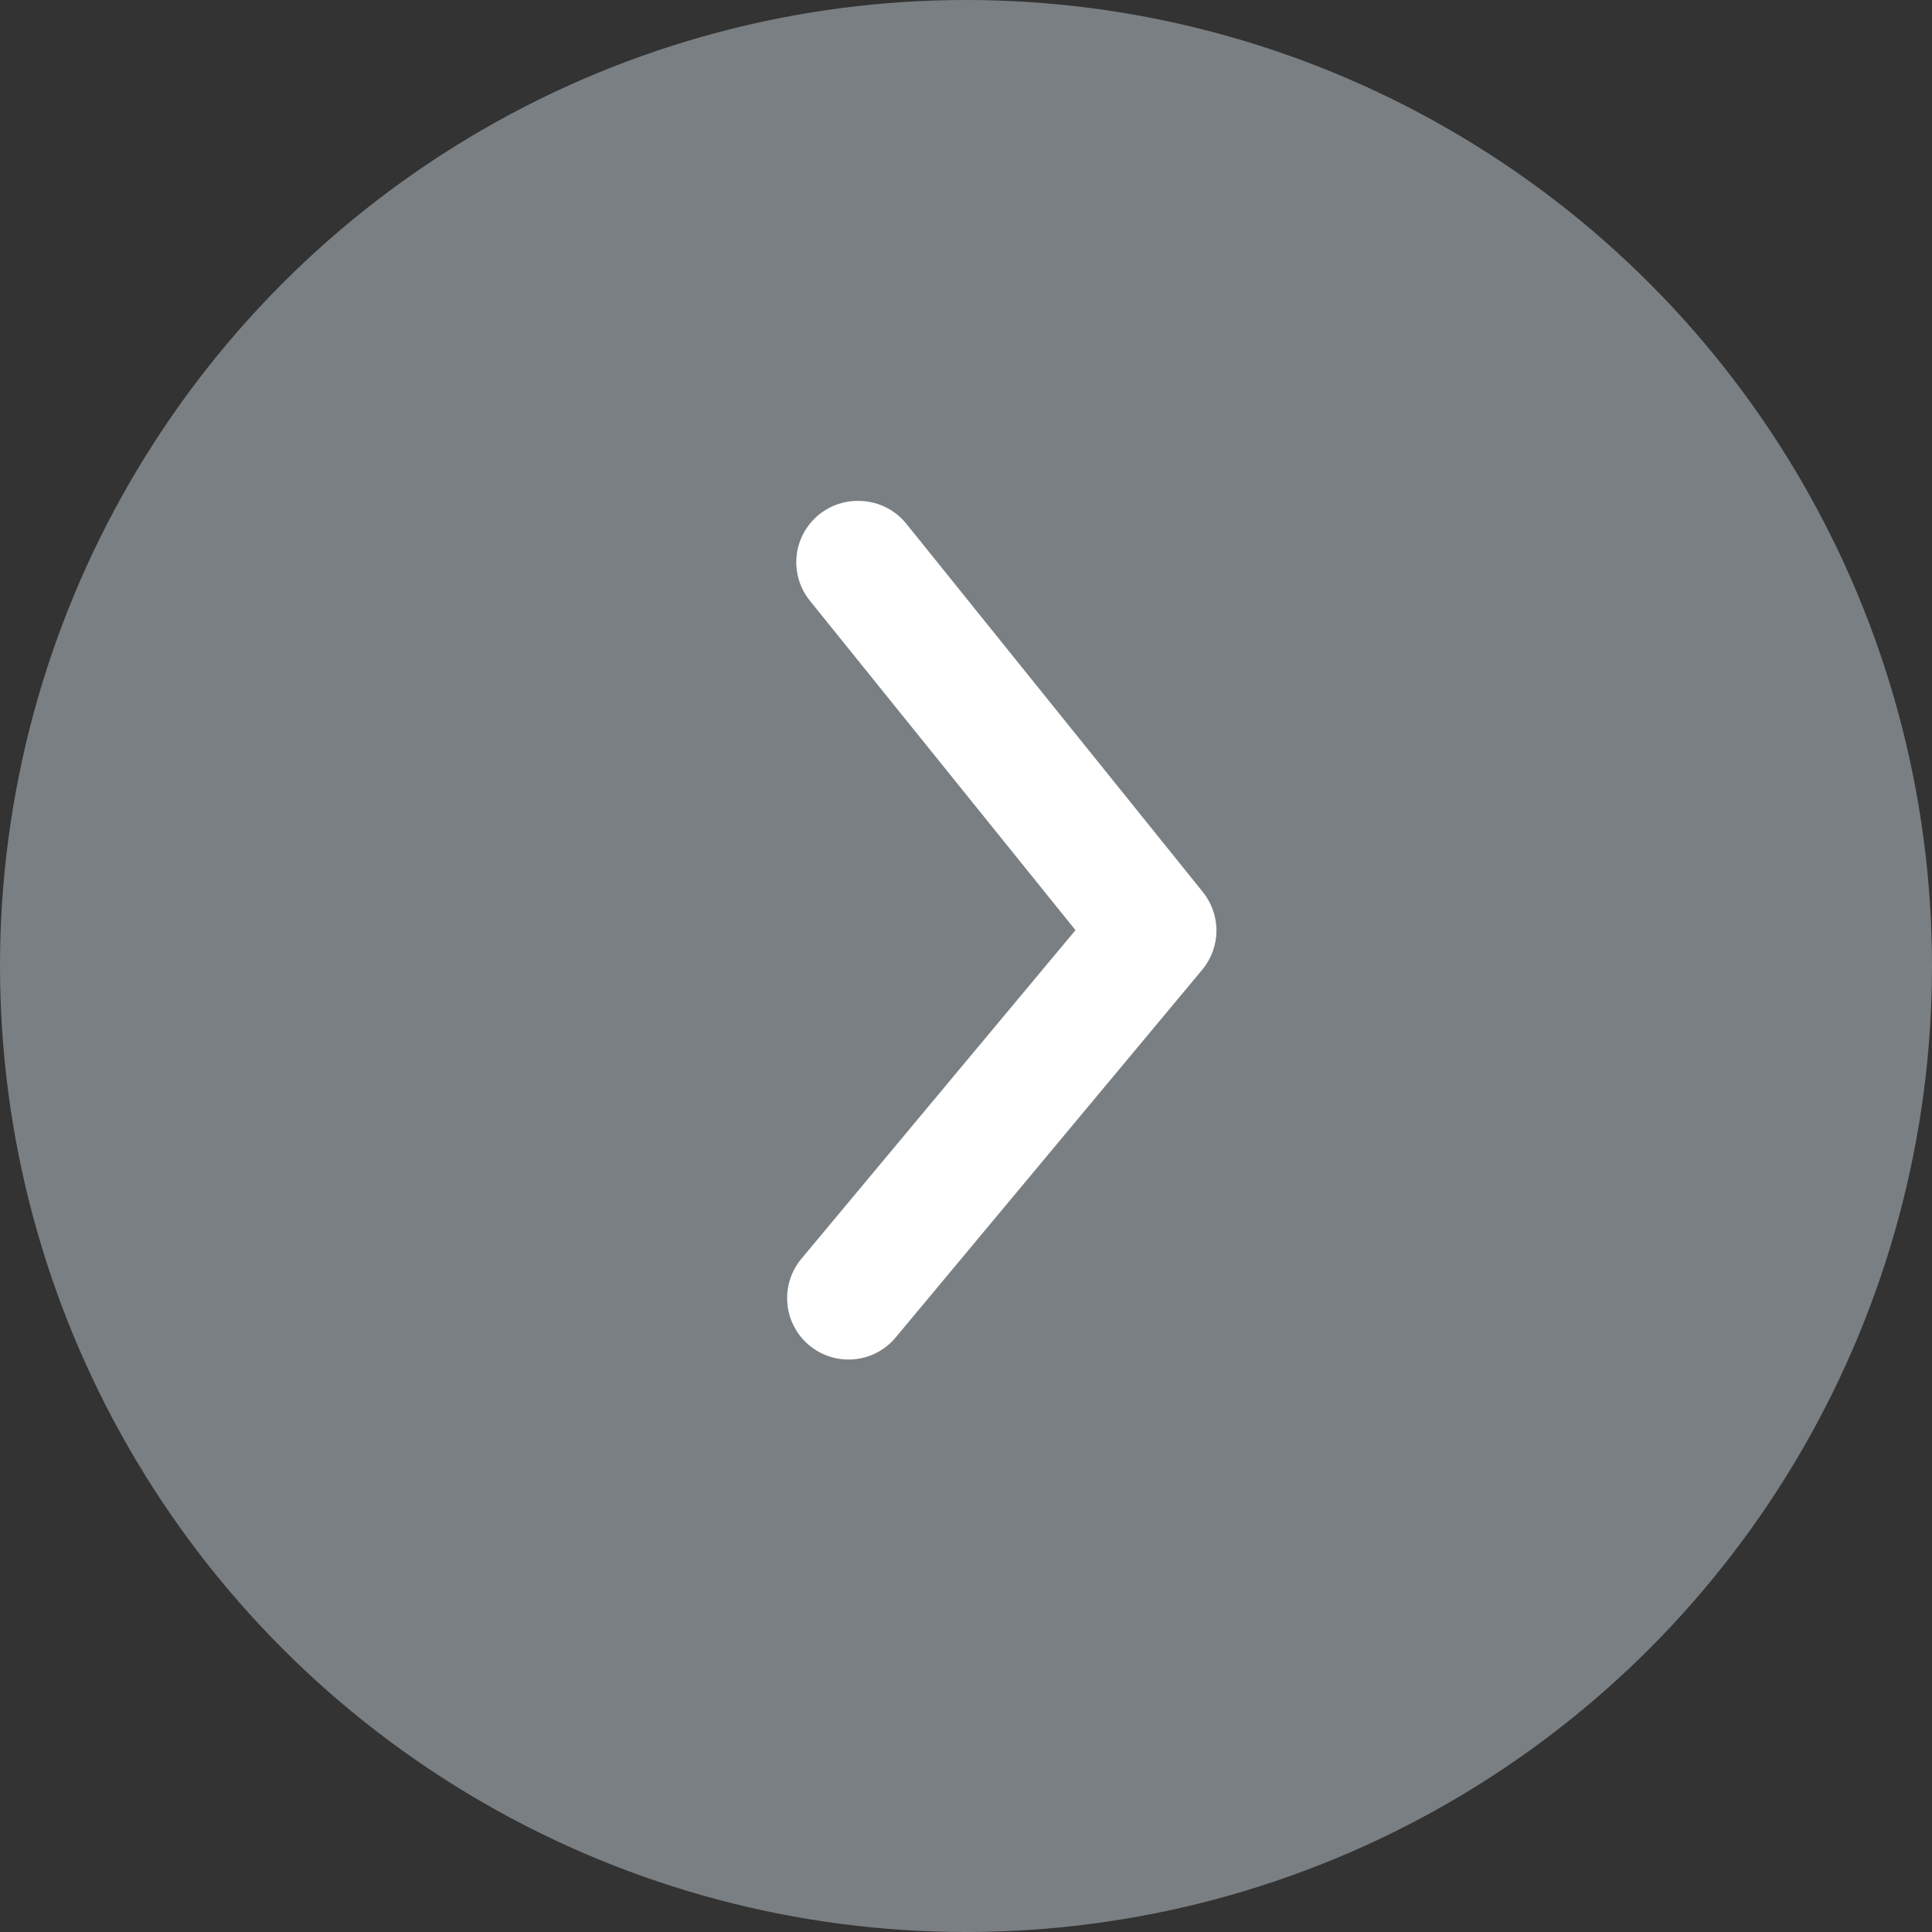 <svg width="27" height="27" viewBox="0 0 27 27" fill="none" xmlns="http://www.w3.org/2000/svg">
<rect x="0" y="0" width="27" height="27" fill="#333333" stroke="none"/>
<circle cx="13.5" cy="13.5" r="13.5" fill="#7A7F83"/>
<path d="M11.995 7C12.124 7 12.25 7.028 12.366 7.083C12.482 7.138 12.584 7.218 12.664 7.317L16.805 12.46C16.931 12.613 17 12.805 17 13.004C17 13.202 16.931 13.395 16.805 13.548L12.518 18.69C12.373 18.865 12.164 18.976 11.937 18.996C11.71 19.017 11.485 18.947 11.31 18.802C11.135 18.656 11.024 18.447 11.004 18.221C10.983 17.994 11.053 17.768 11.198 17.593L15.03 12.999L11.327 8.406C11.222 8.28 11.155 8.127 11.135 7.964C11.114 7.802 11.141 7.637 11.211 7.489C11.282 7.341 11.393 7.216 11.532 7.13C11.671 7.043 11.832 6.998 11.995 7Z" fill="white"/>
</svg>
